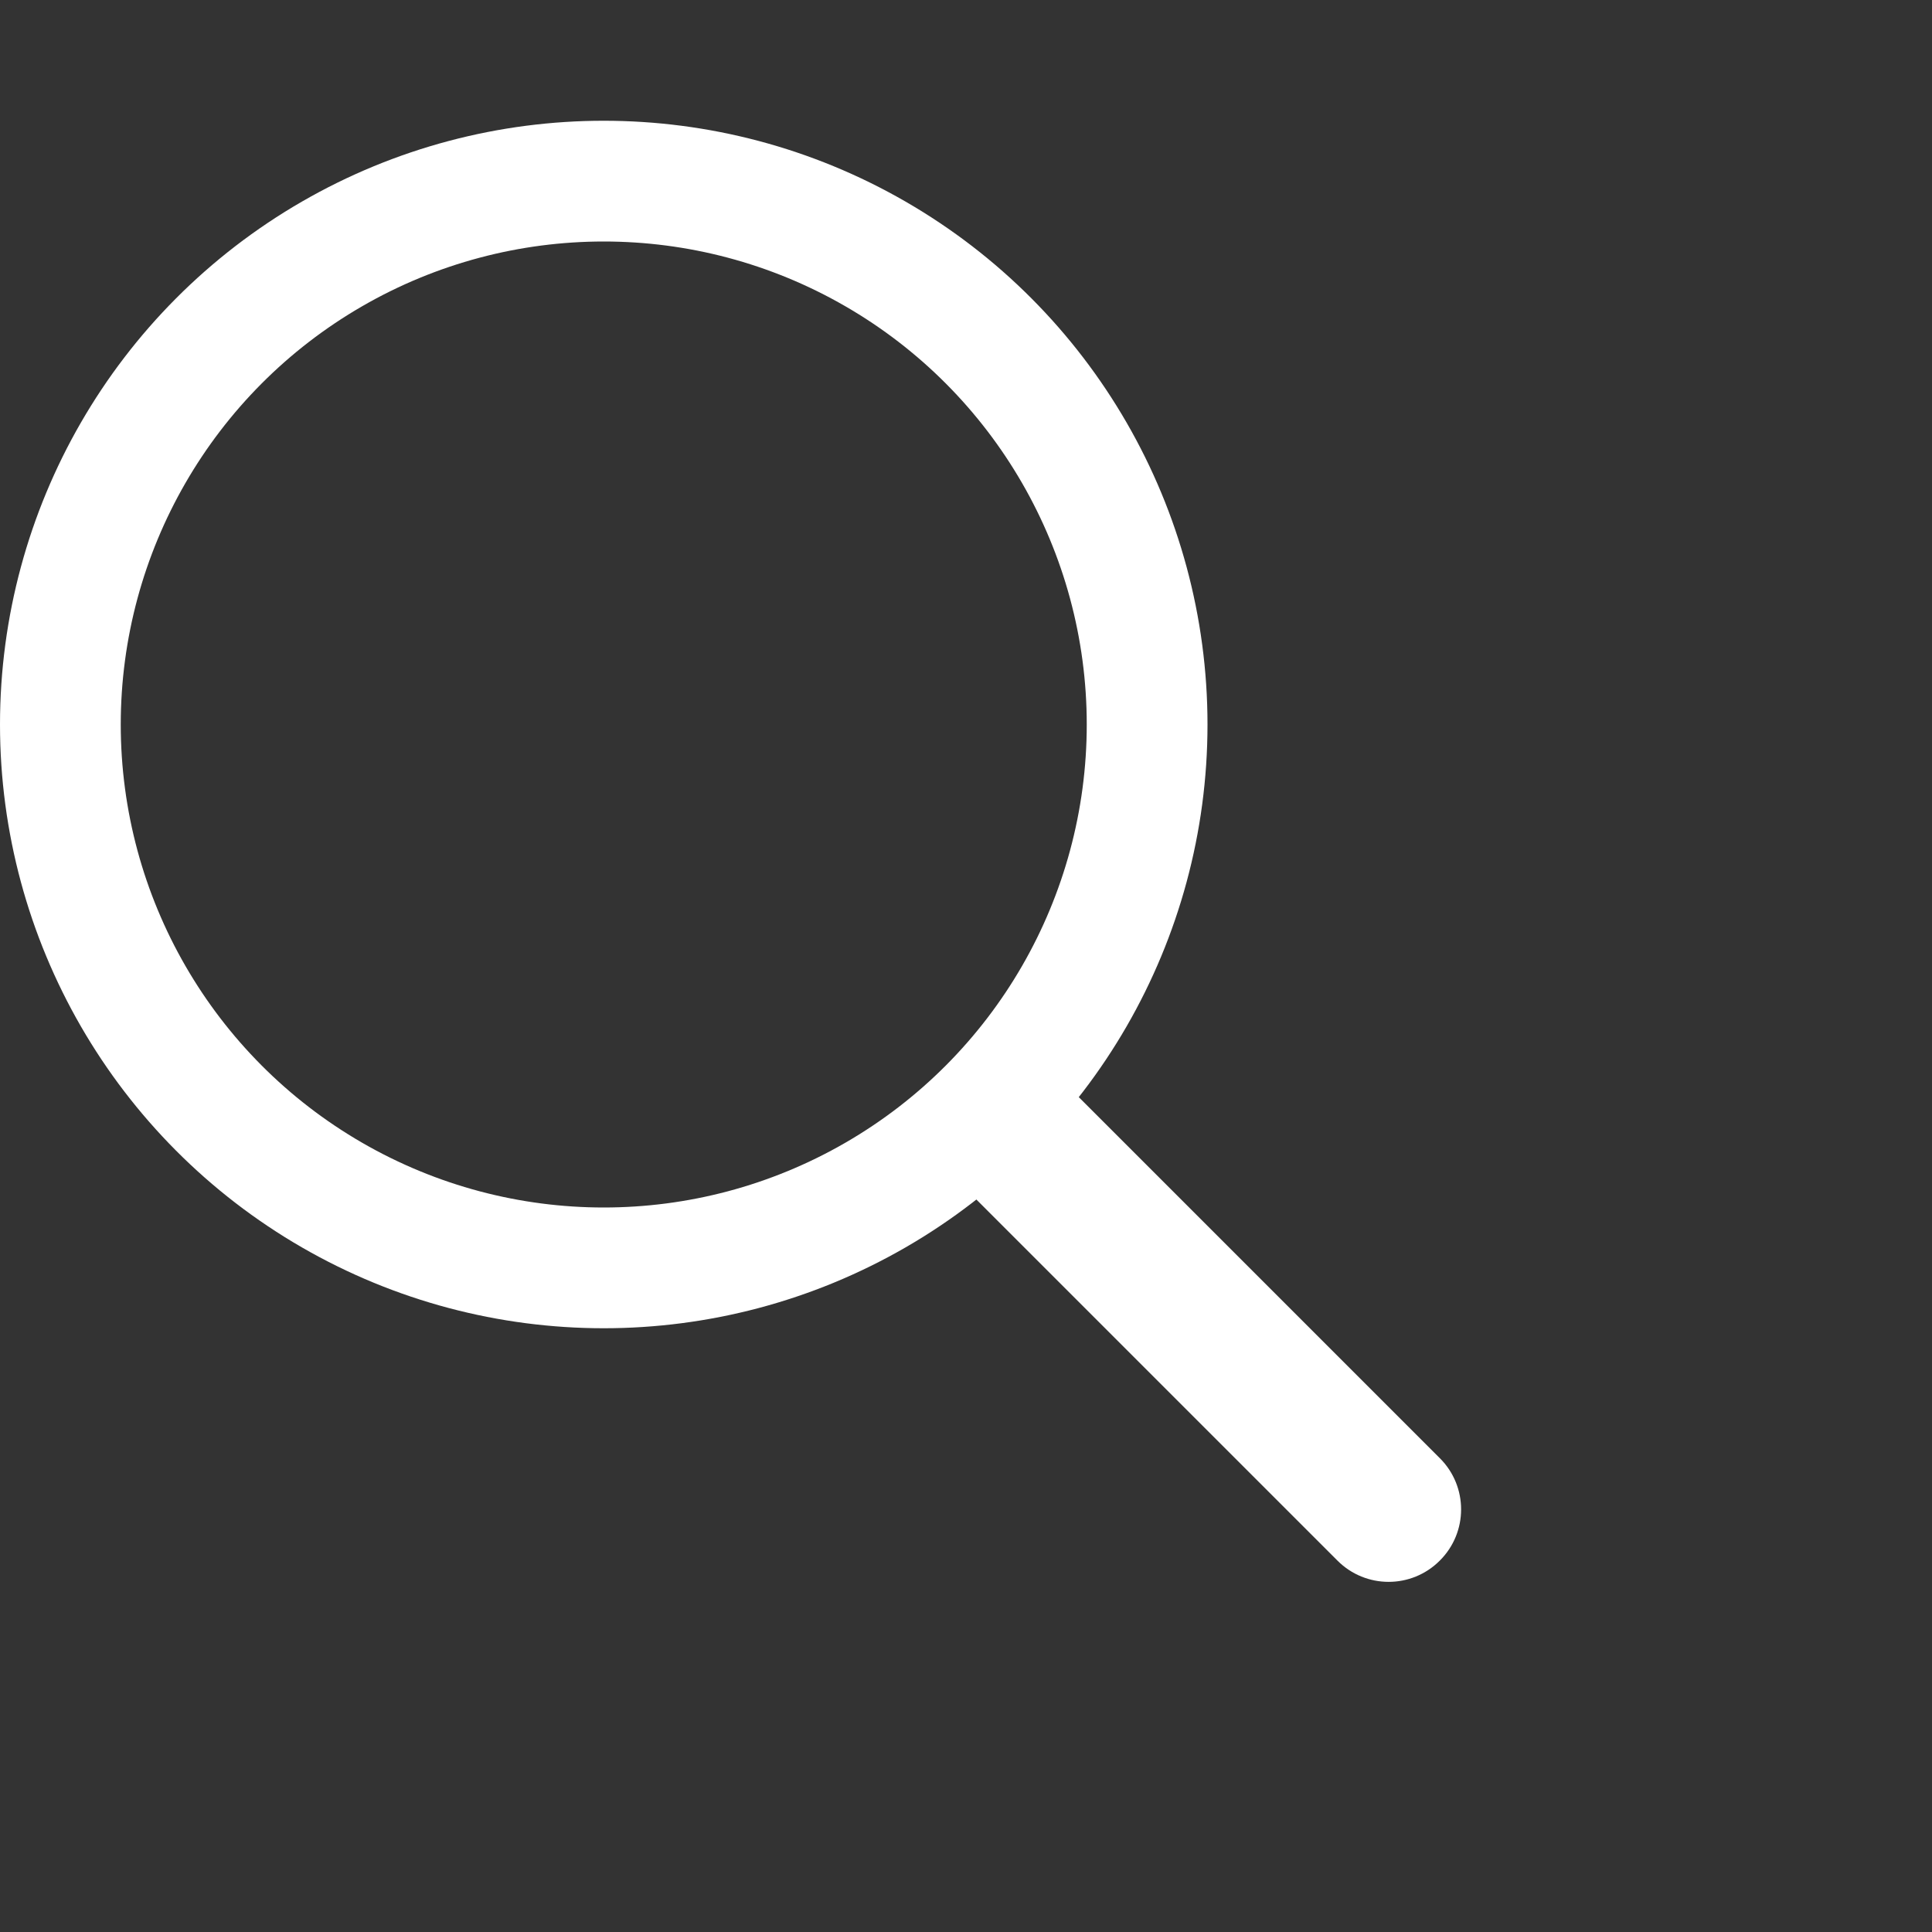 <svg width="16" height="16" viewBox="0 0 16 16" fill="none" xmlns="http://www.w3.org/2000/svg">
<rect x="0" y="0" width="16" height="16" fill="#333333" stroke="none"/>
<circle cx="5" cy="6" r="4.5" stroke="white"/>
<path d="M11.076 12.924C11.31 13.159 11.69 13.159 11.924 12.924C12.159 12.69 12.159 12.31 11.924 12.076L11.076 12.924ZM8 9L7.576 9.424L11.076 12.924L11.5 12.5L11.924 12.076L8.424 8.576L8 9Z" fill="white"/>
</svg>
